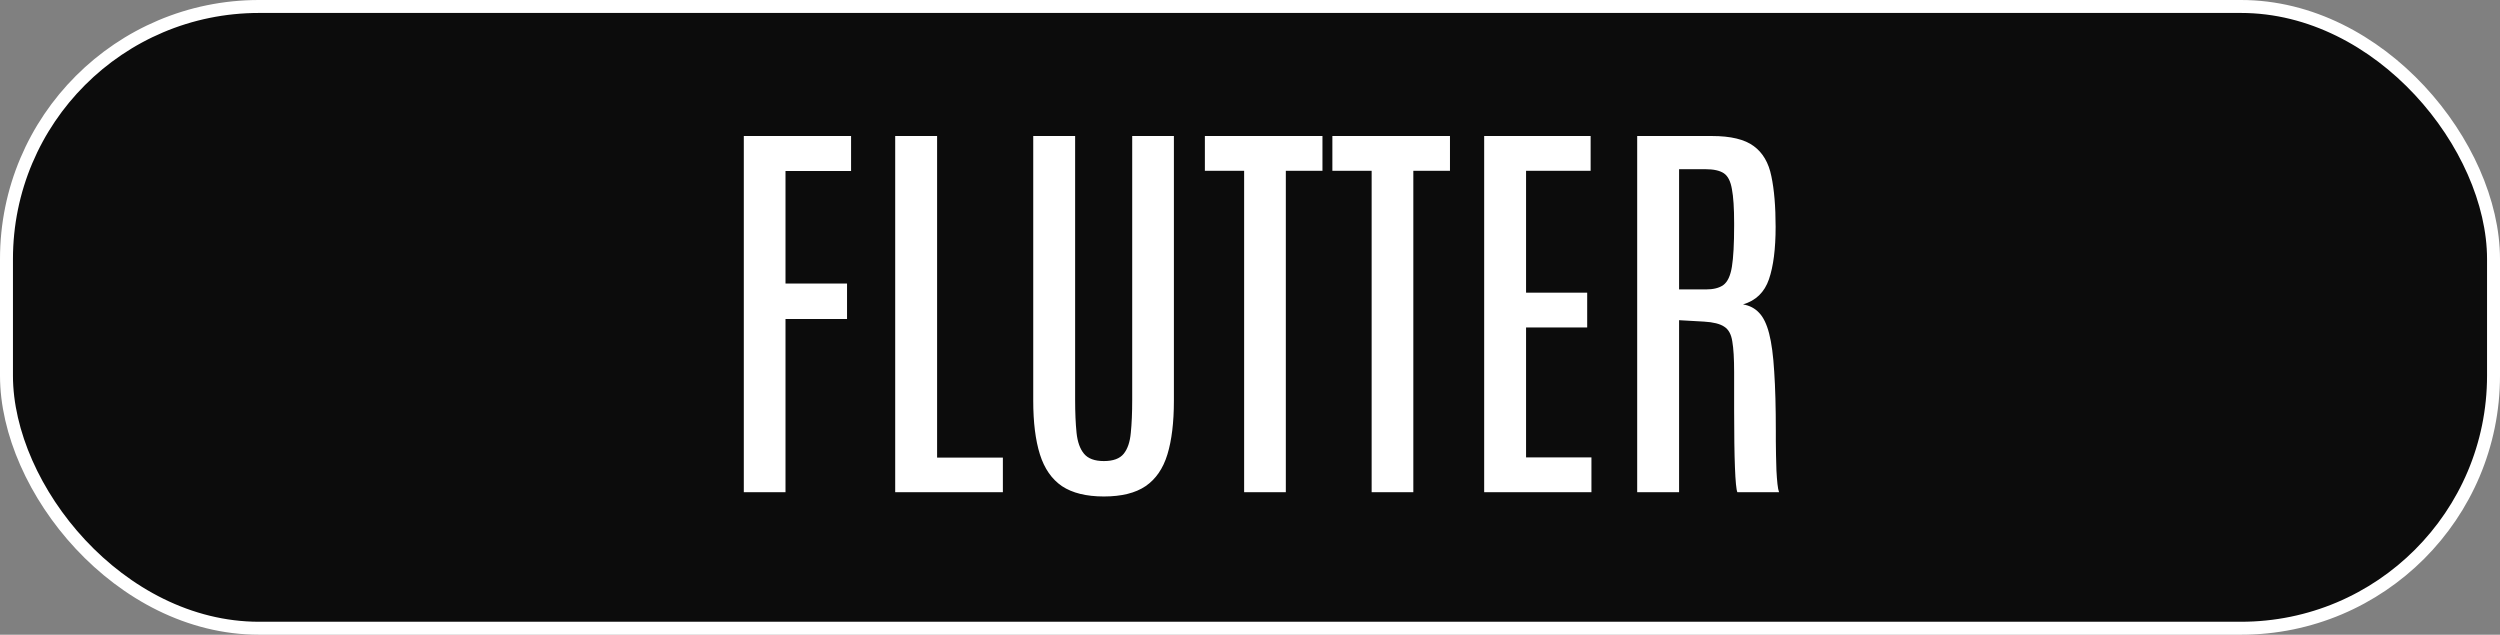 <svg width="193" height="49" viewBox="0 0 193 49" fill="none" xmlns="http://www.w3.org/2000/svg">
<rect x="0" y="0" width="193" height="49" fill="#808080" stroke="none"/>
<rect x="0.5" y="0.5" width="192" height="48" rx="19.5" fill="#0C0C0C" stroke="white"/>
<path d="M57.422 38V10.5H65.703V13.203H60.641V21.891H65.391V24.625H60.641V38H57.422ZM69.109 38V10.5H72.344V35.328H77.422V38H69.109ZM85.219 38.328C83.865 38.328 82.787 38.062 81.984 37.531C81.193 36.99 80.625 36.172 80.281 35.078C79.938 33.984 79.766 32.604 79.766 30.938V10.5H83V30.859C83 31.849 83.037 32.698 83.109 33.406C83.182 34.115 83.375 34.656 83.688 35.031C84 35.406 84.51 35.594 85.219 35.594C85.938 35.594 86.448 35.406 86.75 35.031C87.052 34.656 87.234 34.12 87.297 33.422C87.37 32.714 87.406 31.865 87.406 30.875V10.5H90.625V30.938C90.625 32.604 90.458 33.984 90.125 35.078C89.792 36.172 89.229 36.99 88.438 37.531C87.656 38.062 86.583 38.328 85.219 38.328ZM96.047 38V13.188H93.016V10.5H102.094V13.188H99.266V38H96.047ZM105.891 38V13.188H102.859V10.5H111.938V13.188H109.109V38H105.891ZM114.578 38V10.5H122.797V13.188H117.812V22.594H122.531V25.281H117.812V35.312H122.859V38H114.578ZM126.391 38V10.5H132.156C133.615 10.5 134.693 10.76 135.391 11.281C136.089 11.792 136.542 12.568 136.75 13.609C136.969 14.641 137.078 15.943 137.078 17.516C137.078 19.213 136.906 20.562 136.562 21.562C136.219 22.562 135.552 23.208 134.562 23.5C135.062 23.583 135.474 23.797 135.797 24.141C136.13 24.484 136.391 25.021 136.578 25.75C136.766 26.479 136.896 27.458 136.969 28.688C137.052 29.906 137.094 31.443 137.094 33.297C137.094 33.474 137.094 33.729 137.094 34.062C137.094 34.396 137.099 34.76 137.109 35.156C137.12 35.552 137.13 35.943 137.141 36.328C137.161 36.714 137.188 37.057 137.219 37.359C137.25 37.651 137.292 37.865 137.344 38H134.125C134.083 37.906 134.047 37.698 134.016 37.375C133.984 37.052 133.958 36.625 133.938 36.094C133.917 35.562 133.901 34.932 133.891 34.203C133.88 33.464 133.875 32.641 133.875 31.734C133.875 30.818 133.875 29.818 133.875 28.734C133.875 27.693 133.828 26.901 133.734 26.359C133.651 25.807 133.443 25.427 133.109 25.219C132.786 25 132.266 24.87 131.547 24.828L129.625 24.719V38H126.391ZM129.625 22.344H131.688C132.281 22.344 132.734 22.229 133.047 22C133.37 21.76 133.589 21.292 133.703 20.594C133.818 19.885 133.875 18.828 133.875 17.422V17.234C133.875 16.068 133.818 15.188 133.703 14.594C133.599 13.99 133.391 13.583 133.078 13.375C132.766 13.167 132.292 13.062 131.656 13.062H129.625V22.344Z" fill="white"/>
</svg>
